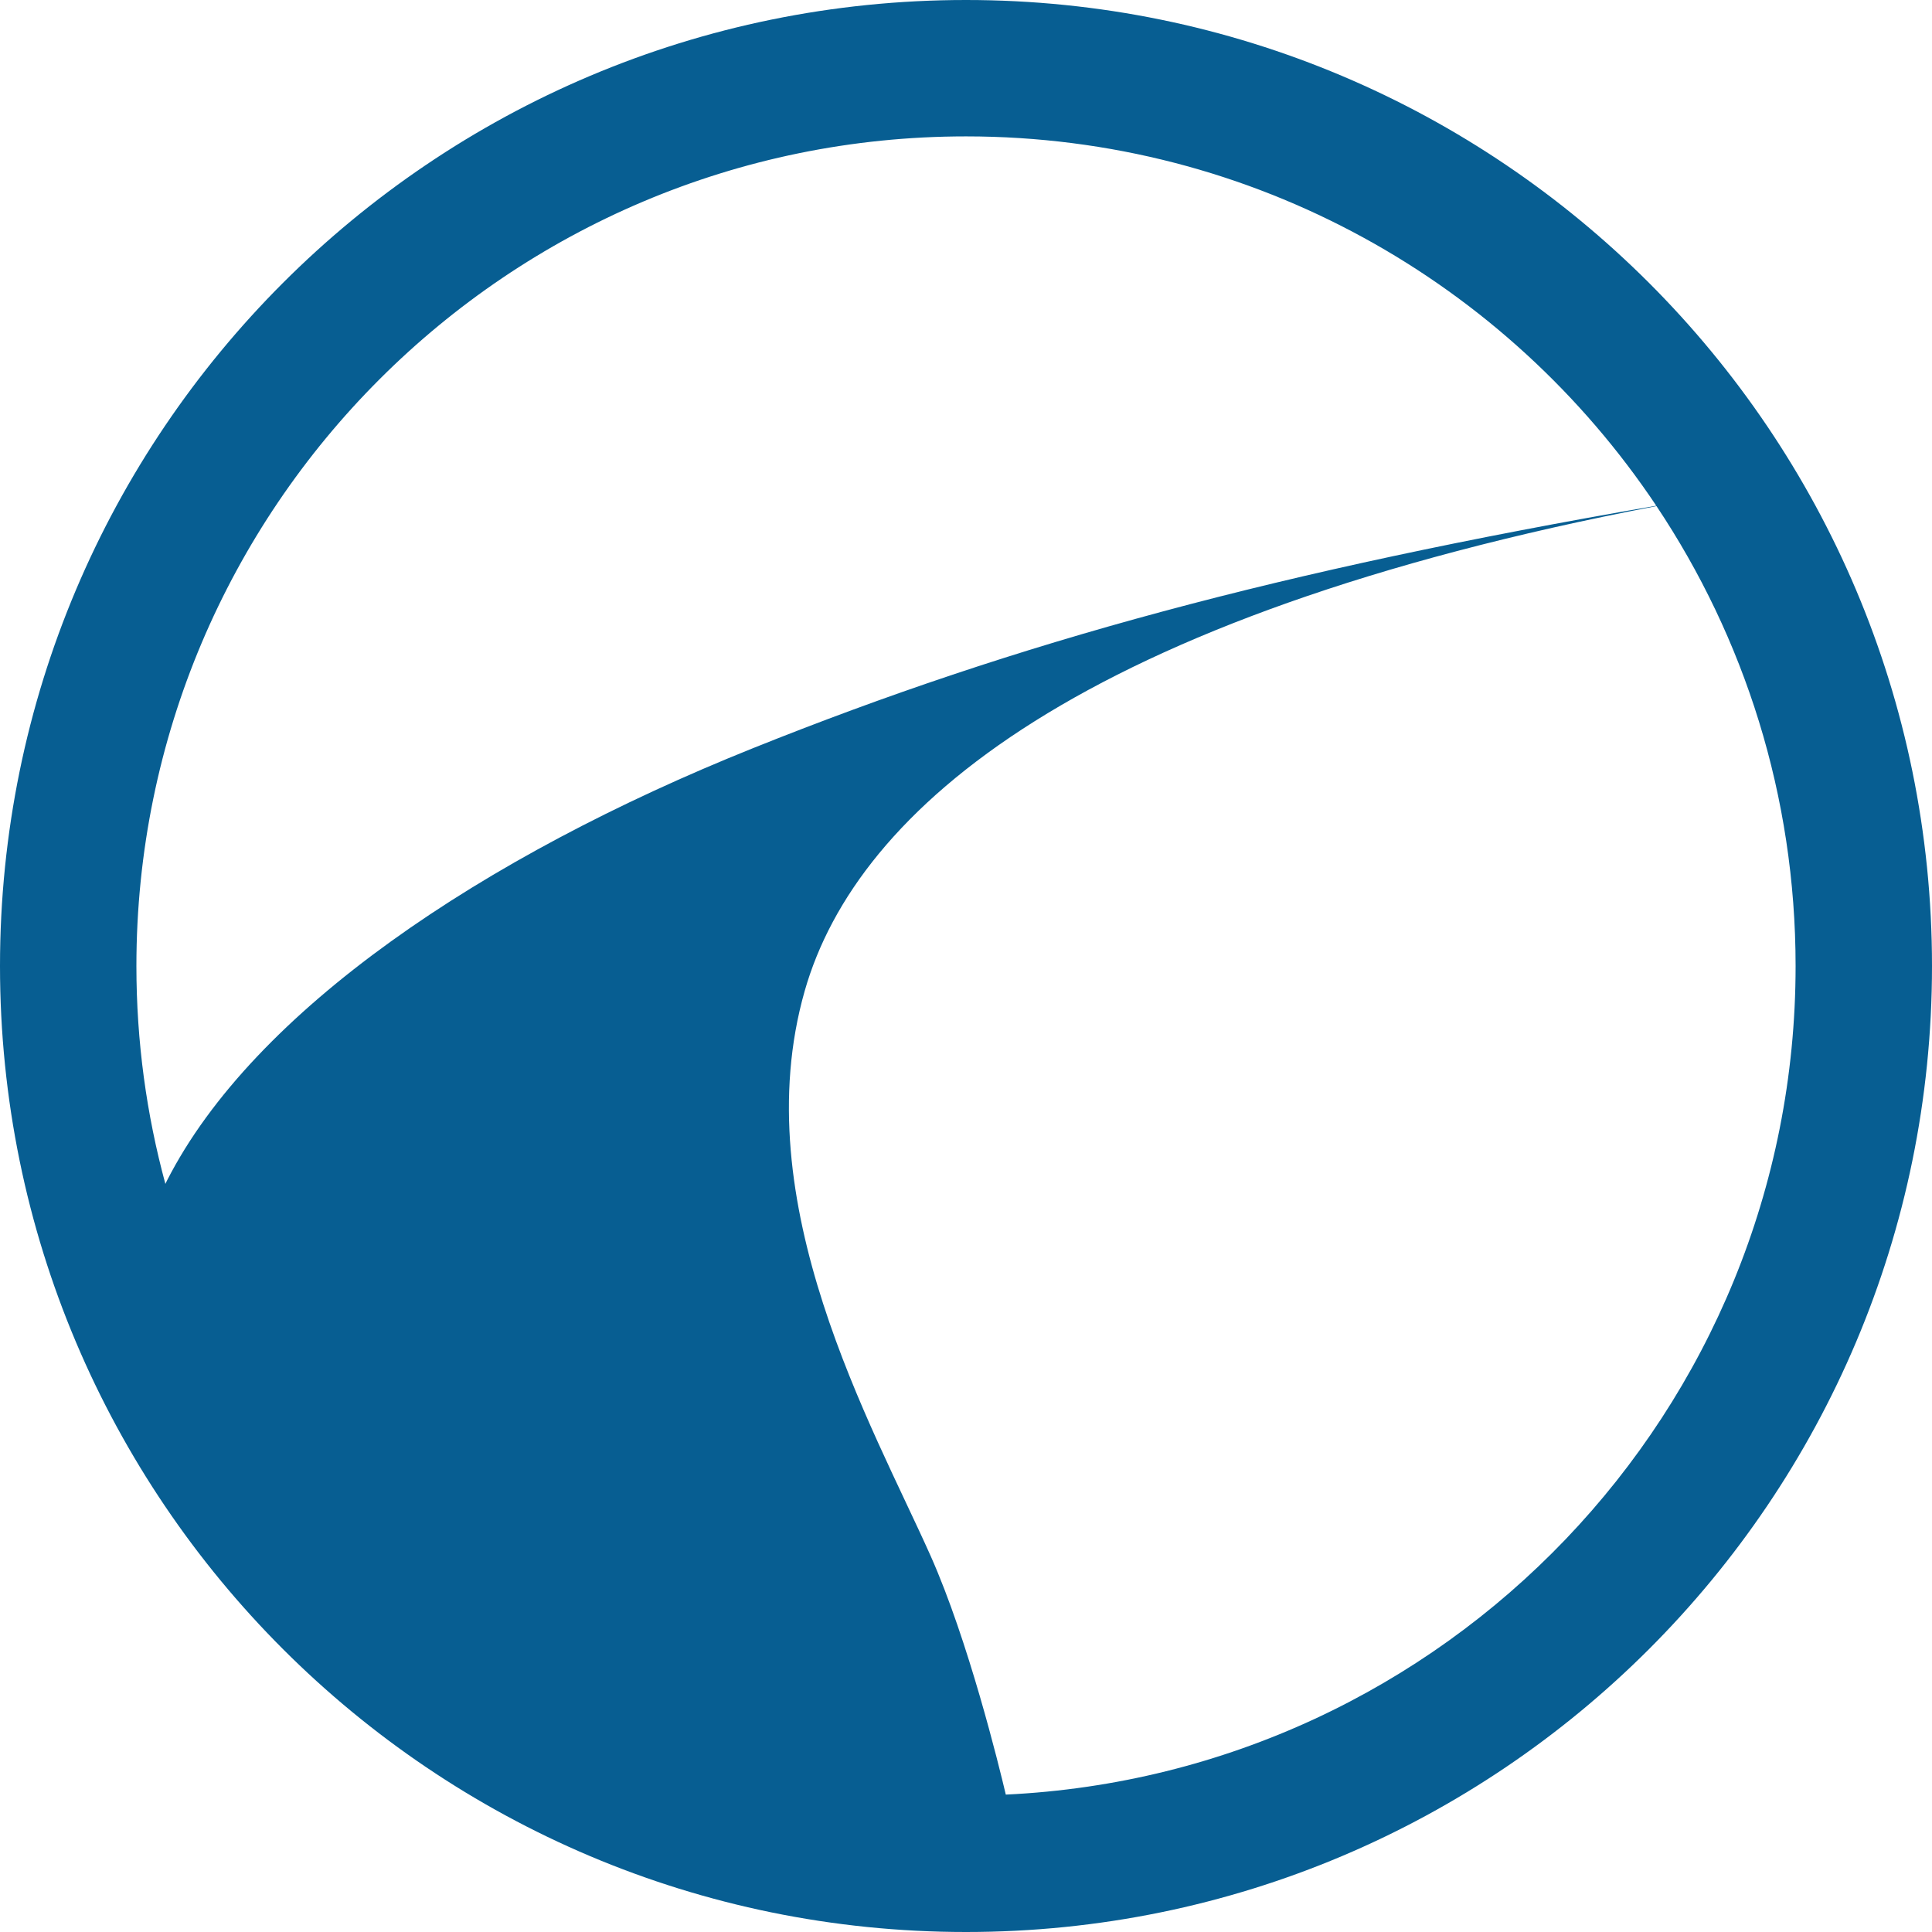 <?xml version="1.0" encoding="iso-8859-1"?>
<!-- Generator: Adobe Illustrator 27.7.0, SVG Export Plug-In . SVG Version: 6.00 Build 0)  -->
<svg version="1.1" id="Layer_1" xmlns="http://www.w3.org/2000/svg" xmlns:xlink="http://www.w3.org/1999/xlink" x="0px" y="0px"
	 viewBox="0 0 128 128" style="enable-background:new 0 0 128 128;" xml:space="preserve">
<path style="fill:#075E92;" d="M64,128C28.653,128,0,99.347,0,64S28.653,0,64,0s64,28.653,64,64S99.347,128,64,128z M11.06,78.223
	c5.743-11.267,20.913-21.467,38.81-28.647c17.567-7.047,34.853-11.753,59.863-16.07c-9.857-14.753-26.657-24.47-45.73-24.47
	C33.647,9.037,9.037,33.647,9.037,64c0,4.997,0.67,9.837,1.92,14.437C10.99,78.367,11.023,78.293,11.06,78.223z M109.747,33.53
	c-38.07,7.3-52.973,19.997-56.433,32.12c-4.003,14.03,4.49,28.79,8.34,37.427c2.5,5.61,4.527,13.887,4.983,15.82
	C95.767,117.52,118.963,93.47,118.963,64C118.963,52.727,115.567,42.25,109.747,33.53L109.747,33.53z"/>
</svg>
